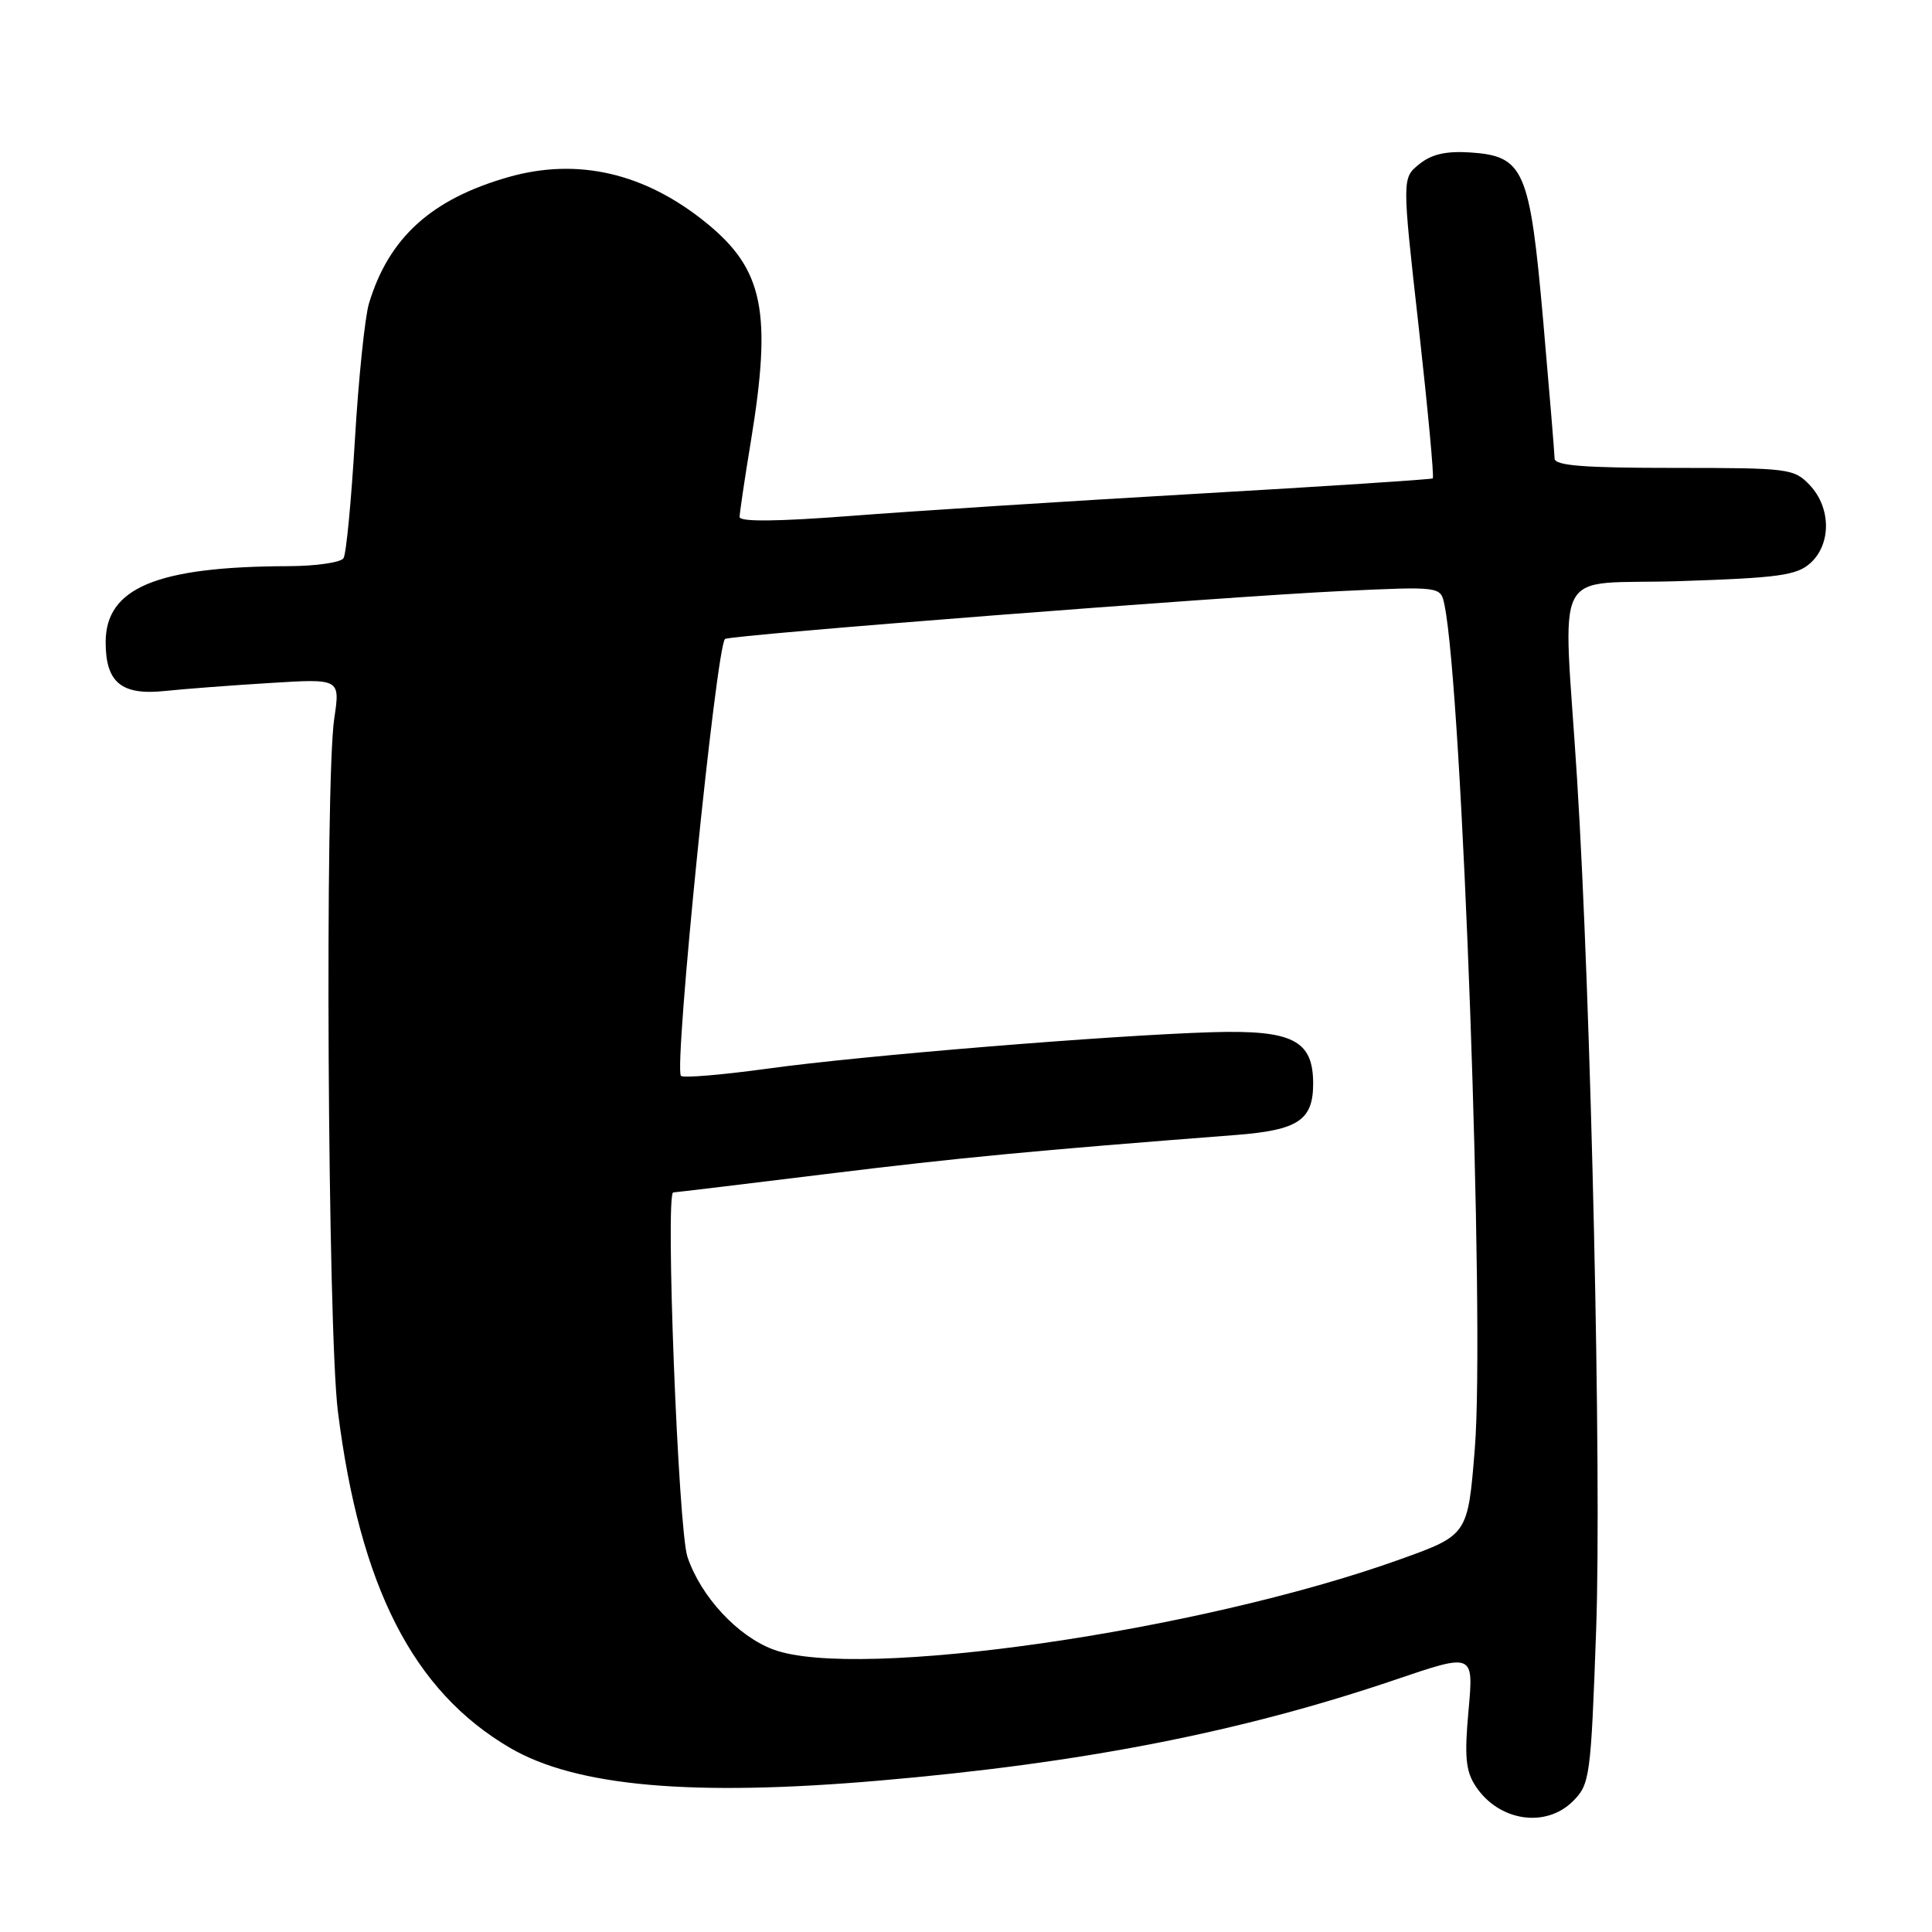 <?xml version="1.0" encoding="UTF-8" standalone="no"?>
<!DOCTYPE svg PUBLIC "-//W3C//DTD SVG 1.1//EN" "http://www.w3.org/Graphics/SVG/1.1/DTD/svg11.dtd" >
<svg xmlns="http://www.w3.org/2000/svg" xmlns:xlink="http://www.w3.org/1999/xlink" version="1.1" viewBox="0 0 256 256">
 <g >
 <path fill="currentColor"
d=" M 208.43 238.66 C 210.67 236.42 210.80 235.50 211.50 215.88 C 212.23 195.27 210.83 132.70 208.97 103.22 C 207.13 74.02 205.28 77.57 222.65 77.00 C 235.71 76.57 238.09 76.24 239.90 74.60 C 242.66 72.09 242.63 67.30 239.83 64.31 C 237.73 62.08 237.08 62.00 221.83 62.00 C 209.84 62.00 206.00 61.70 205.99 60.75 C 205.98 60.06 205.30 51.85 204.48 42.50 C 202.71 22.44 201.95 20.68 194.82 20.20 C 191.62 19.99 189.69 20.43 188.06 21.75 C 185.77 23.60 185.77 23.60 187.99 43.37 C 189.20 54.24 190.04 63.25 189.85 63.39 C 189.66 63.53 175.55 64.45 158.50 65.43 C 141.45 66.41 120.86 67.73 112.75 68.36 C 103.01 69.11 98.00 69.16 98.00 68.50 C 98.01 67.95 98.67 63.45 99.49 58.50 C 102.31 41.33 101.17 35.71 93.62 29.56 C 85.46 22.91 76.54 20.85 67.35 23.47 C 57.15 26.39 51.52 31.49 48.89 40.21 C 48.35 42.02 47.51 50.12 47.03 58.21 C 46.55 66.31 45.88 73.39 45.52 73.96 C 45.17 74.53 41.87 75.01 38.19 75.02 C 20.77 75.07 14.00 77.89 14.00 85.10 C 14.00 90.44 16.09 92.16 21.84 91.56 C 24.40 91.29 30.68 90.81 35.79 90.50 C 45.08 89.92 45.08 89.92 44.29 95.21 C 43.03 103.62 43.42 176.19 44.77 187.00 C 47.69 210.28 54.74 224.08 67.56 231.59 C 76.31 236.72 91.68 238.08 116.50 235.94 C 143.39 233.63 164.44 229.51 184.89 222.57 C 195.27 219.04 195.27 219.04 194.59 226.62 C 194.03 232.73 194.21 234.67 195.51 236.65 C 198.56 241.32 204.80 242.29 208.43 238.66 Z  M 102.50 218.58 C 97.75 216.83 92.86 211.56 91.09 206.29 C 89.87 202.67 88.14 158.00 89.21 158.00 C 89.47 158.00 98.64 156.90 109.59 155.55 C 127.27 153.38 136.78 152.48 163.77 150.39 C 172.02 149.75 174.00 148.43 174.00 143.58 C 174.00 137.84 171.28 136.46 160.64 136.77 C 147.13 137.18 114.08 139.88 101.64 141.61 C 95.66 142.43 90.53 142.86 90.23 142.56 C 89.26 141.59 94.91 85.64 96.07 84.67 C 96.69 84.14 162.07 79.06 177.69 78.32 C 190.89 77.70 190.89 77.70 191.39 80.10 C 193.76 91.34 196.78 175.12 195.42 191.95 C 194.50 203.40 194.50 203.40 185.50 206.63 C 158.90 216.17 113.62 222.69 102.50 218.58 Z "/>
</g>
</svg>